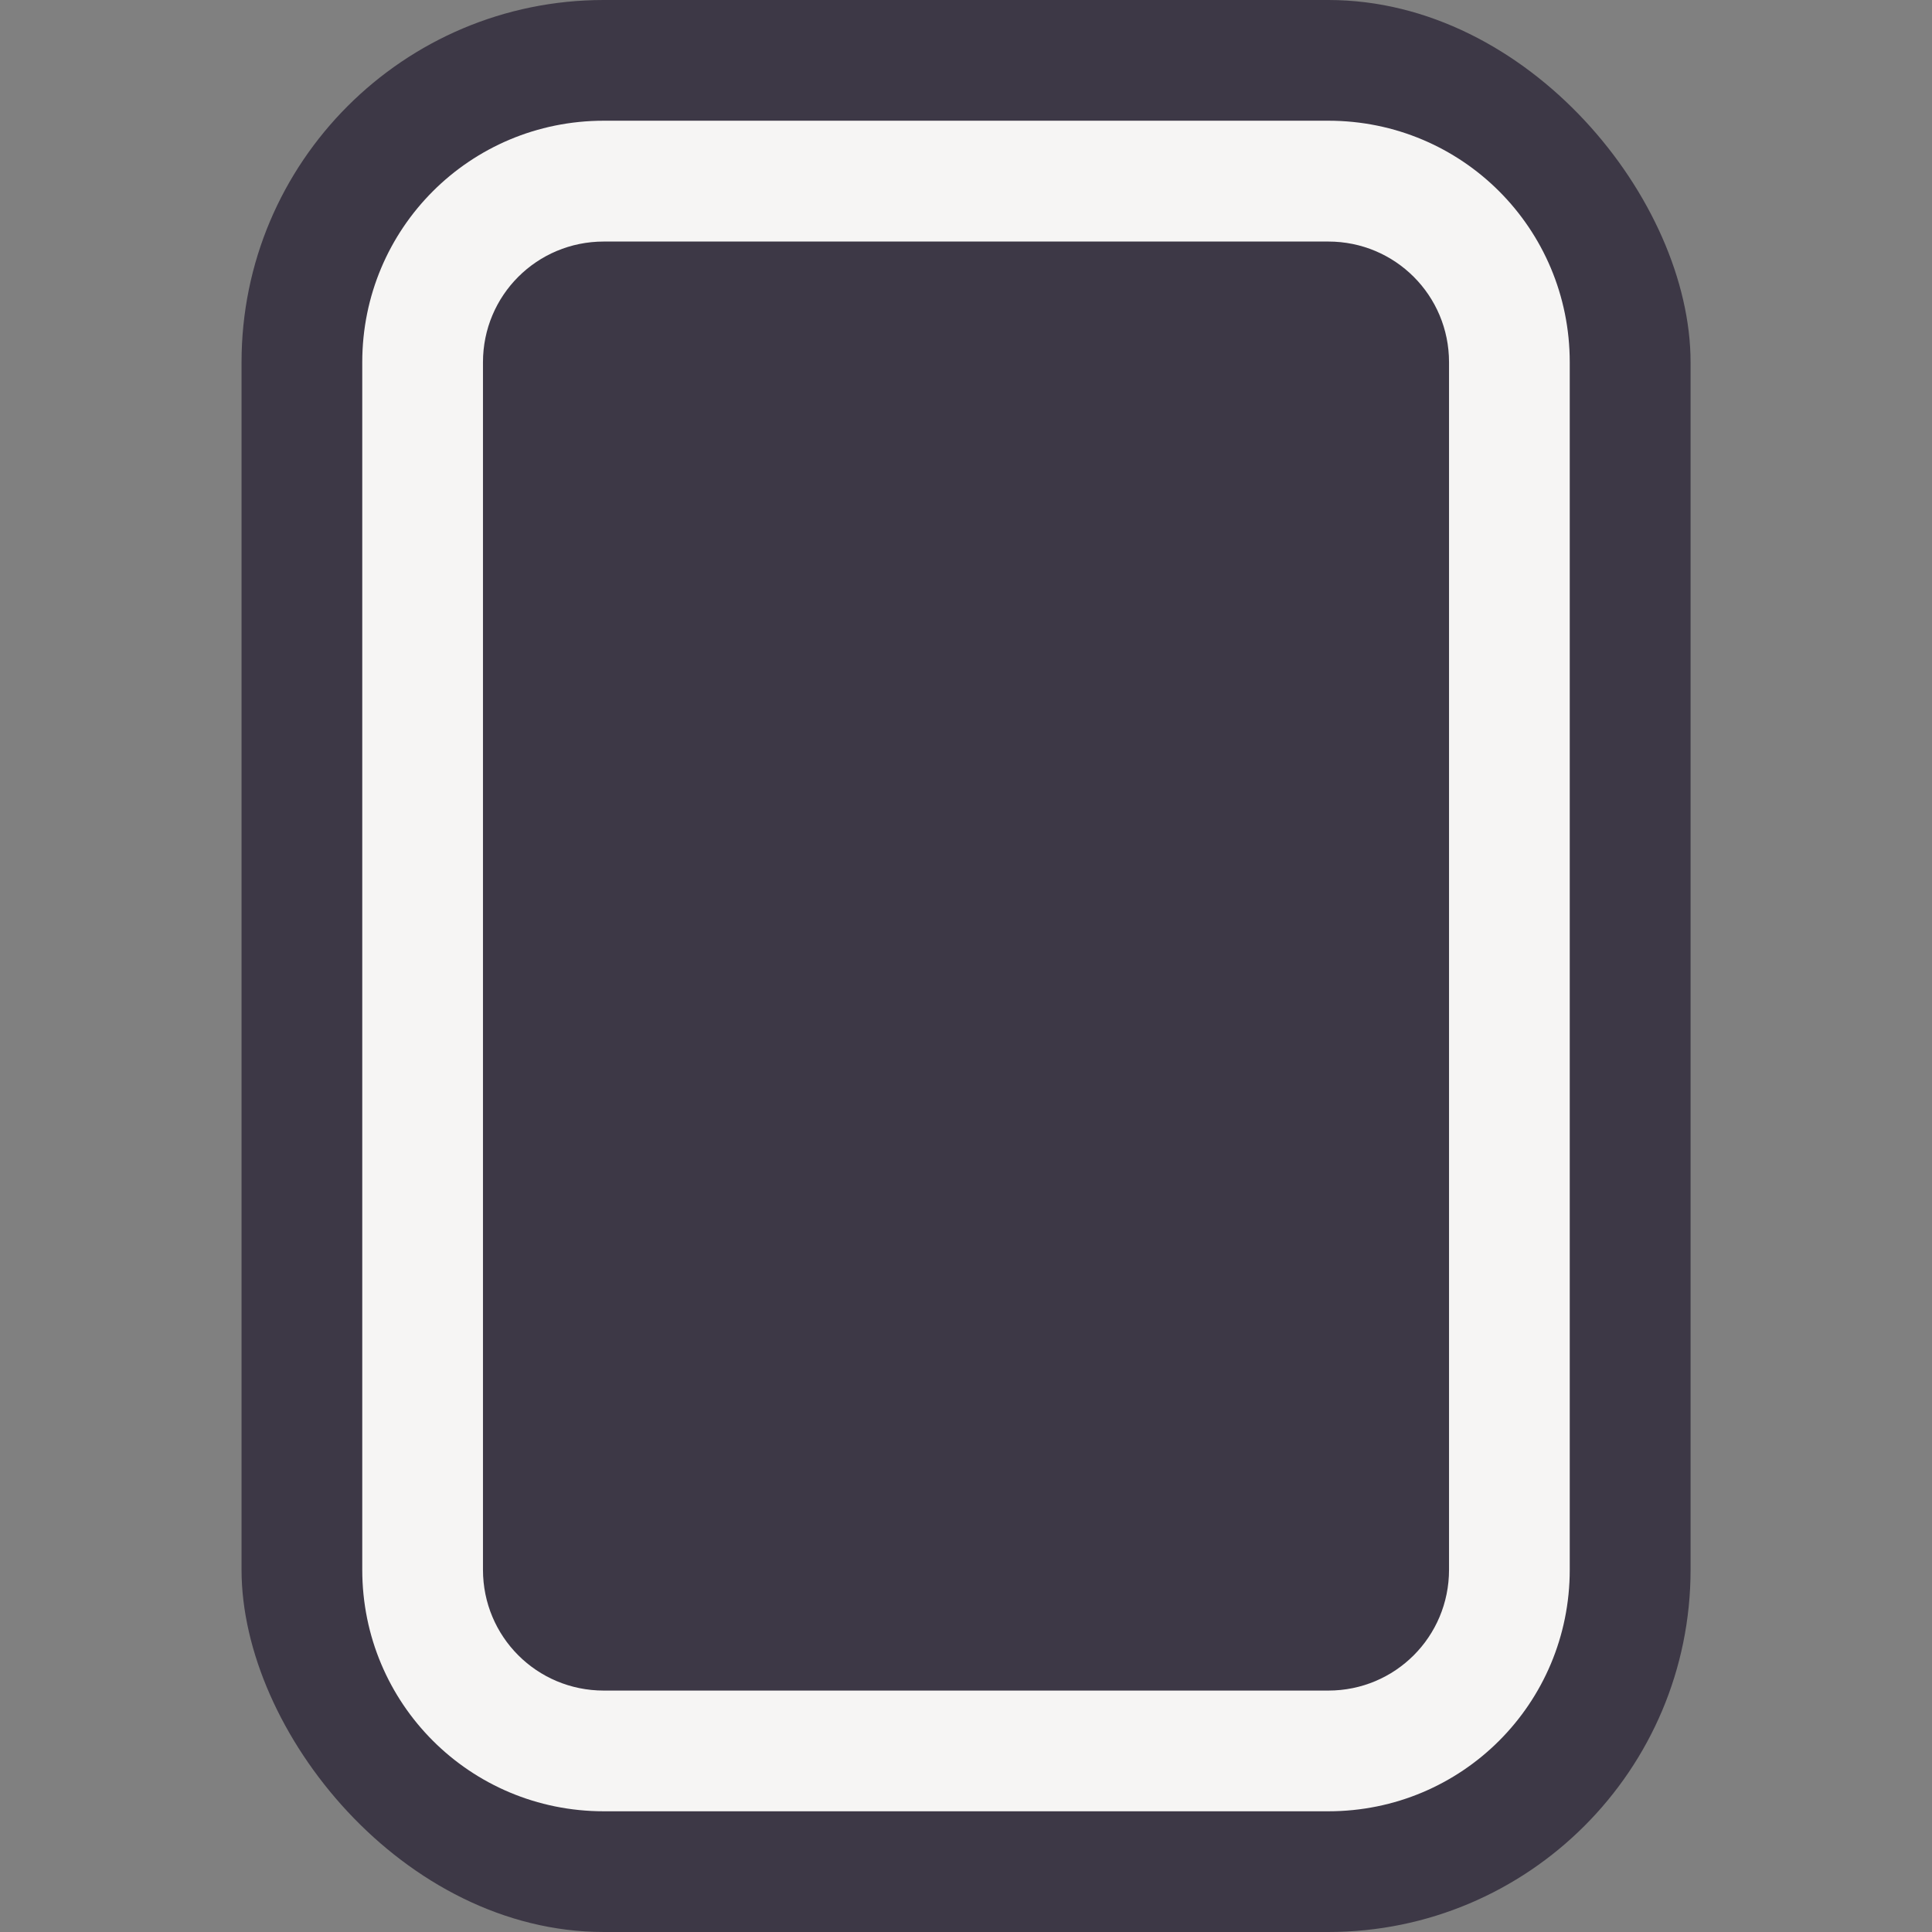 <?xml version="1.0" encoding="UTF-8" standalone="no"?>
<!-- Created with Inkscape (http://www.inkscape.org/) -->

<svg
   width="64"
   height="64"
   viewBox="0 0 16.933 16.933"
   version="1.1"
   id="svg5"
   inkscape:version="1.2.2 (b0a8486541, 2022-12-01)"
   sodipodi:docname="favicon.svg"
   inkscape:export-filename="favicon.png"
   inkscape:export-xdpi="96"
   inkscape:export-ydpi="96"
   xmlns:inkscape="http://www.inkscape.org/namespaces/inkscape"
   xmlns:sodipodi="http://sodipodi.sourceforge.net/DTD/sodipodi-0.dtd"
   xmlns="http://www.w3.org/2000/svg"
   xmlns:svg="http://www.w3.org/2000/svg">
  <rect x="0" y="0" width="16.933" height="16.933" fill="#808080" stroke="none"/>
  <sodipodi:namedview
     id="namedview7"
     pagecolor="#505050"
     bordercolor="#eeeeee"
     borderopacity="1"
     inkscape:showpageshadow="0"
     inkscape:pageopacity="0"
     inkscape:pagecheckerboard="0"
     inkscape:deskcolor="#505050"
     inkscape:document-units="px"
     showgrid="true"
     inkscape:zoom="4.6740695"
     inkscape:cx="14.655323"
     inkscape:cy="50.919226"
     inkscape:window-width="1077"
     inkscape:window-height="749"
     inkscape:window-x="26"
     inkscape:window-y="32"
     inkscape:window-maximized="0"
     inkscape:current-layer="layer1">
    <inkscape:grid
       type="xygrid"
       id="grid77"
       spacingx="1.058"
       spacingy="1.058"
       dotted="true"
       originx="0"
       originy="0"
       empspacing="4" />
  </sodipodi:namedview>
  <defs
     id="defs2" />
  <g
     inkscape:label="Слой 1"
     inkscape:groupmode="layer"
     id="layer1">
    <rect
       style="fill:#3d3846;stroke-width:0.265"
       id="rect232"
       width="12.7"
       height="16.933"
       x="2.117"
       y="1.7838134e-07"
       rx="3.175"
       ry="3.175" />
    <path
       id="rect342"
       style="fill:#f6f5f4;stroke-width:0.265"
       d="M 5.292 1.058 C 4.119 1.058 3.175 2.002 3.175 3.175 L 3.175 13.758 C 3.175 14.931 4.119 15.875 5.292 15.875 L 11.642 15.875 C 12.814 15.875 13.758 14.931 13.758 13.758 L 13.758 3.175 C 13.758 2.002 12.814 1.058 11.642 1.058 L 5.292 1.058 z M 5.292 2.117 L 11.642 2.117 C 12.228 2.117 12.7 2.589 12.7 3.175 L 12.7 13.758 C 12.7 14.345 12.228 14.817 11.642 14.817 L 5.292 14.817 C 4.705 14.817 4.233 14.345 4.233 13.758 L 4.233 3.175 C 4.233 2.589 4.705 2.117 5.292 2.117 z " />
  </g>
</svg>

